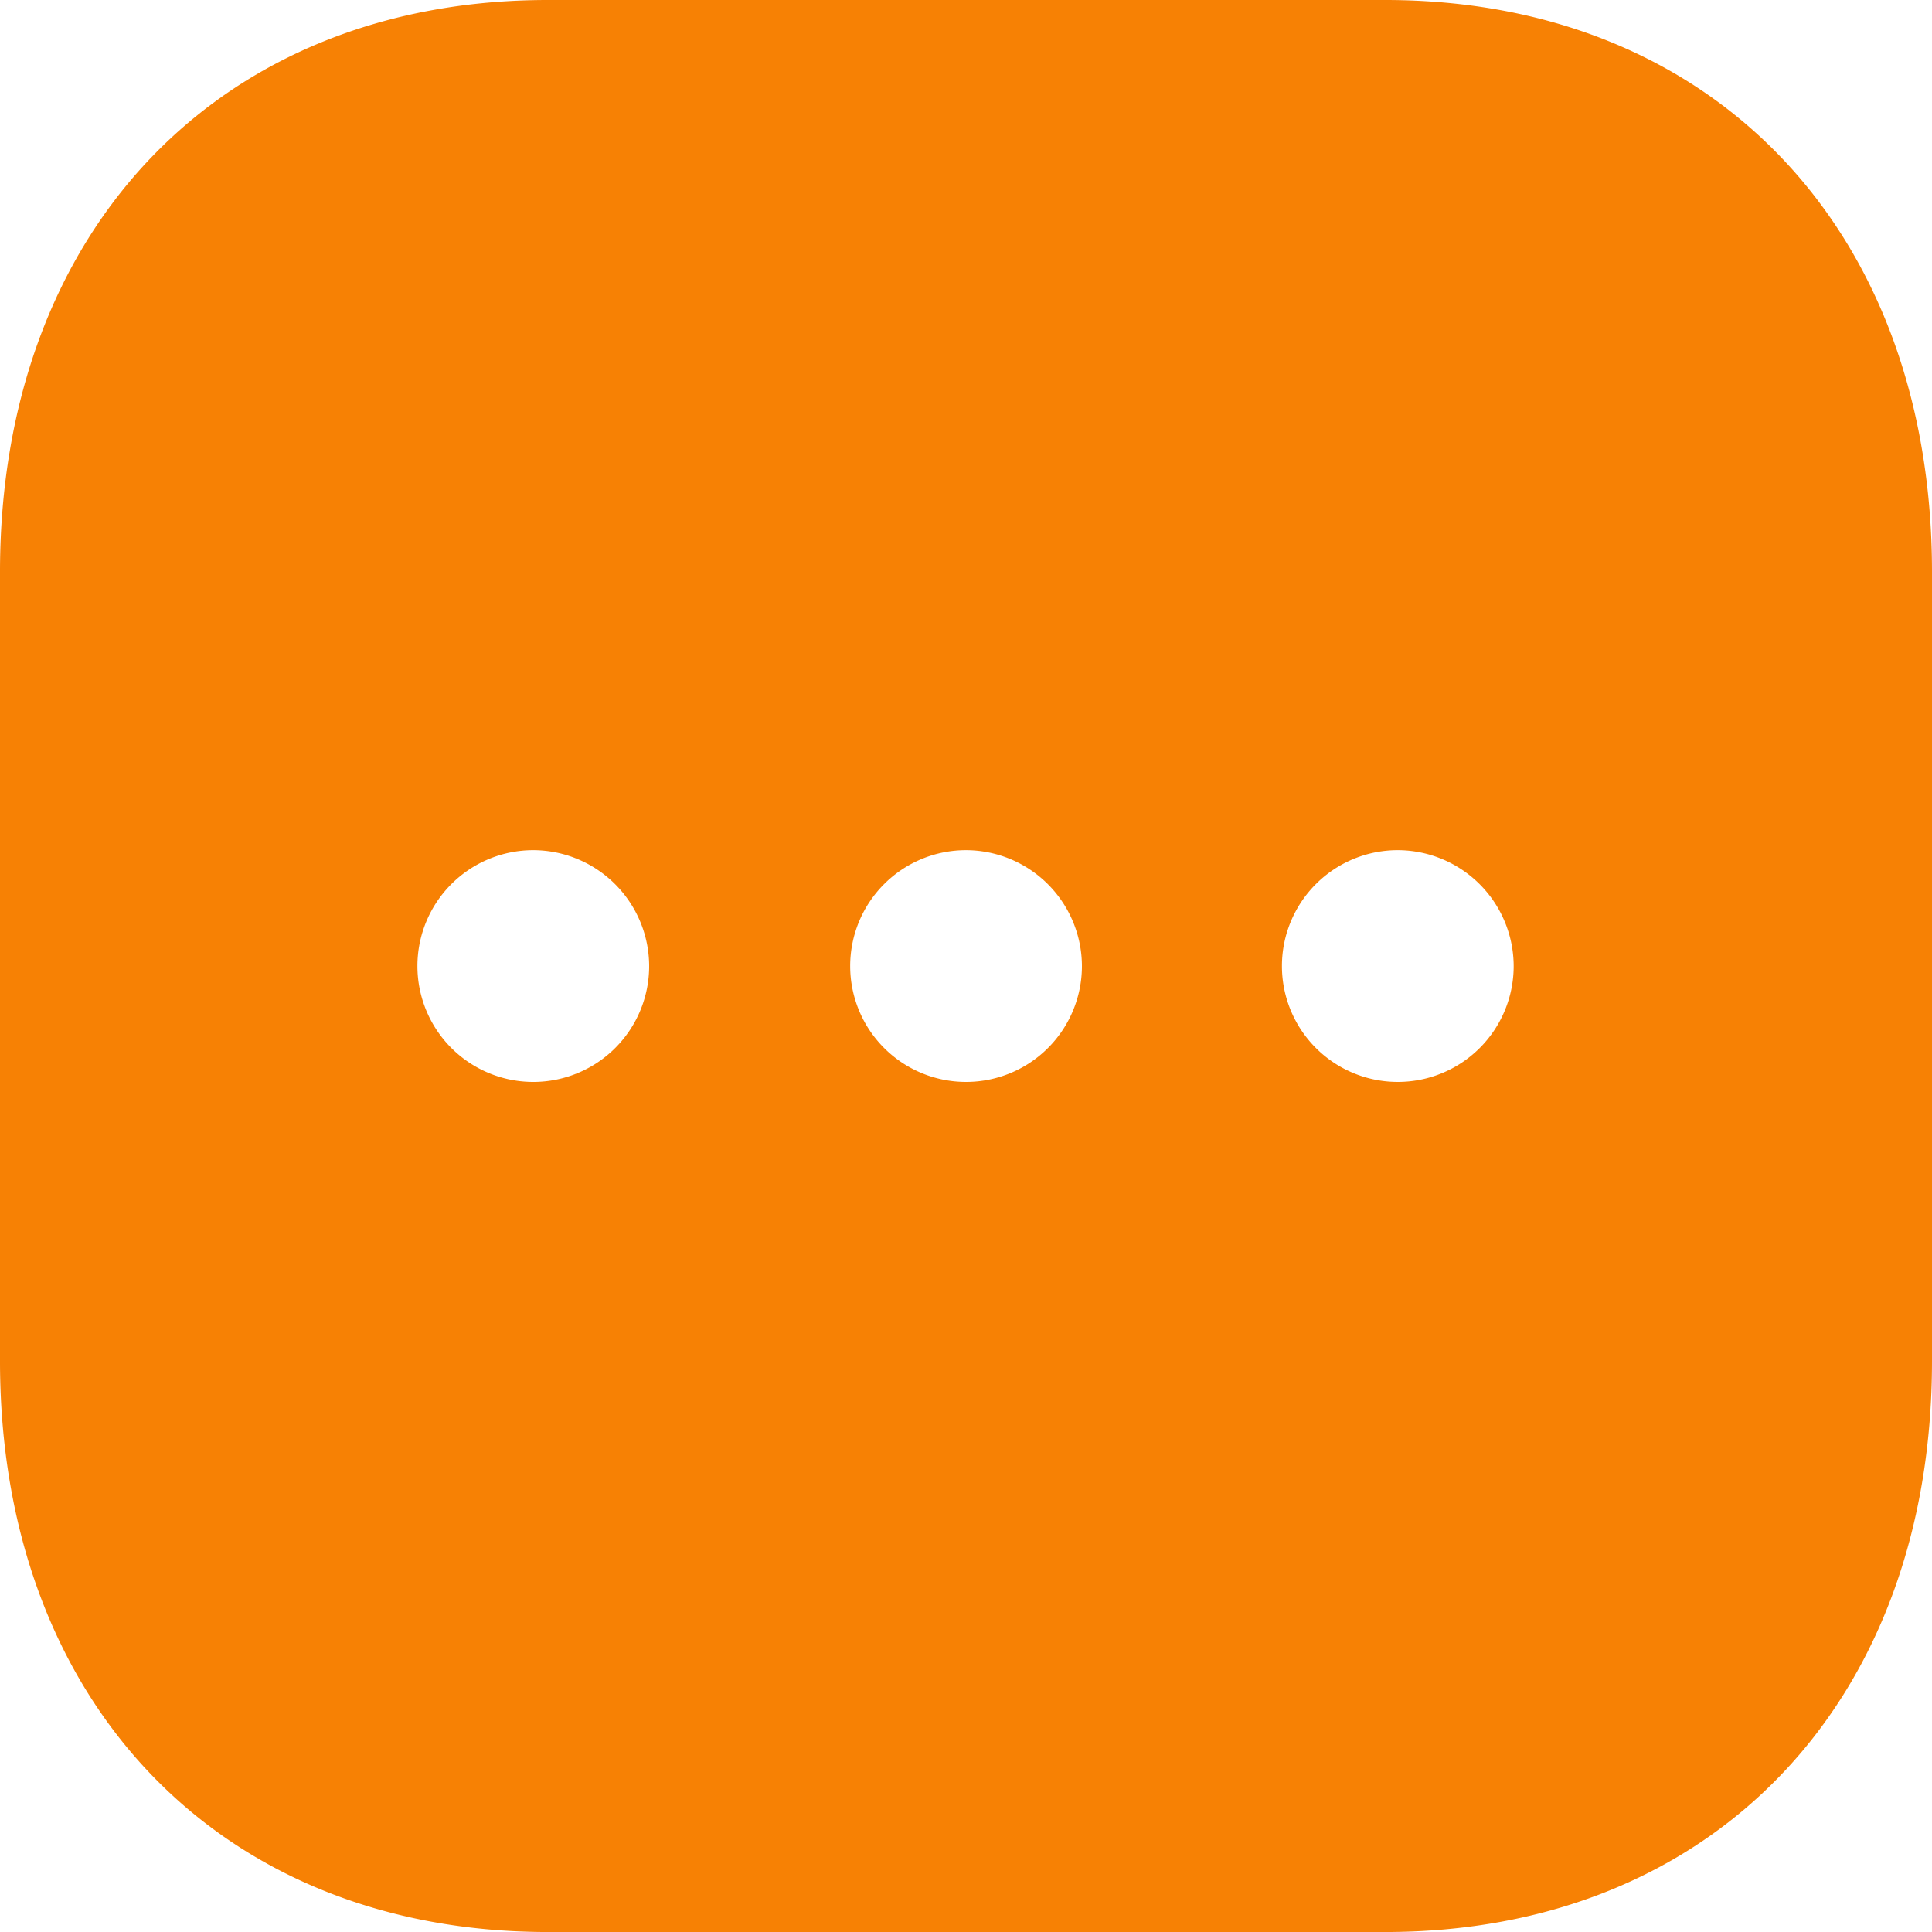 <svg xmlns="http://www.w3.org/2000/svg" viewBox="0 0 85.755 85.755">
    <path
        d="M61.487,0C76.022,0,85.755,10.2,85.755,25.384h0V60.415c0,15.136-9.733,25.341-24.269,25.341H24.312C9.776,85.755,0,75.55,0,60.415H0V25.384C0,10.2,9.776,0,24.312,0H61.487Zm.6,37.737a5.143,5.143,0,1,0,5.1,5.141A5.157,5.157,0,0,0,62.087,37.737Zm-19.209,0a5.143,5.143,0,1,0,5.145,5.141A5.157,5.157,0,0,0,42.878,37.737Zm-19.209,0a5.143,5.143,0,1,0,5.145,5.141A5.157,5.157,0,0,0,23.668,37.737Z"
        transform="translate(0 0)" fill="#f78104"/>
</svg>
